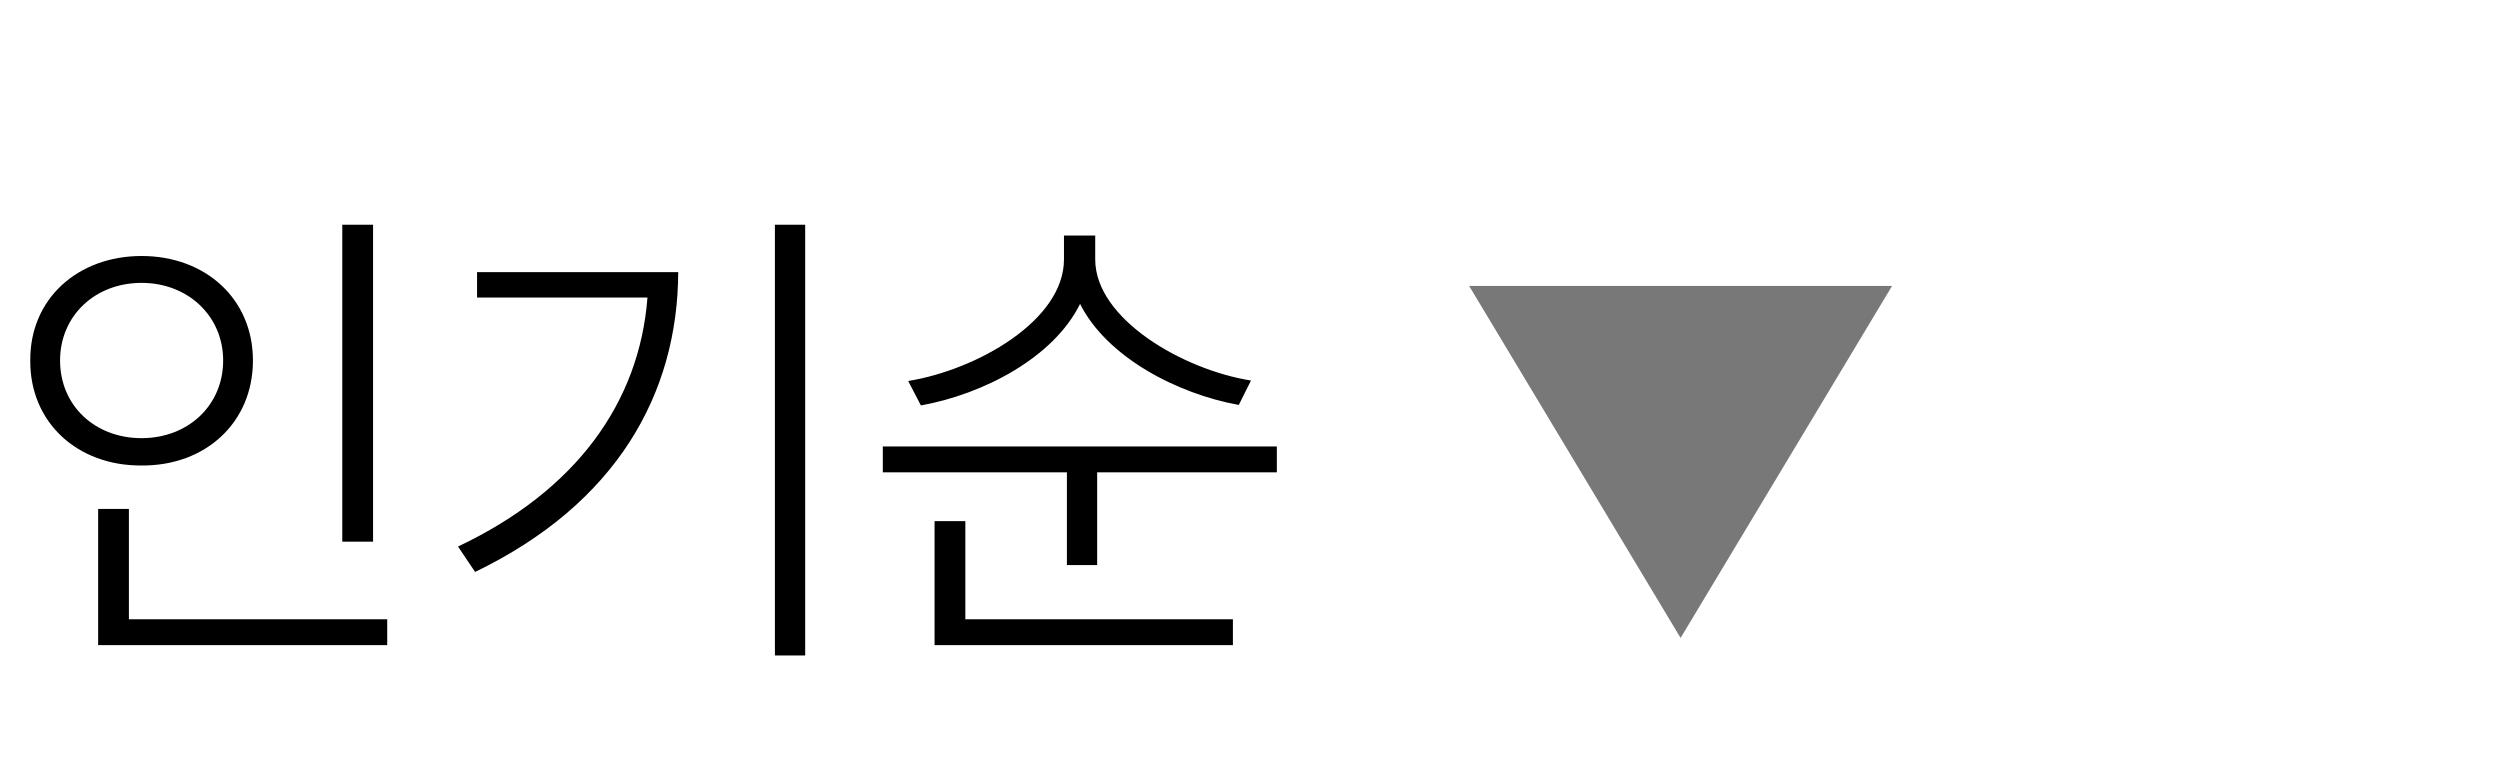 <svg width="80" height="25" viewBox="0 0 80 25" fill="none" xmlns="http://www.w3.org/2000/svg">
<path d="M11.938 7.192V17.333H10.953V7.192H11.938ZM12.391 19.817V20.645H3.141V16.286H4.125V19.817H12.391ZM4.531 8.192C6.578 8.192 8.094 9.567 8.094 11.536C8.094 13.521 6.578 14.911 4.531 14.896C2.484 14.911 0.953 13.521 0.969 11.536C0.953 9.567 2.484 8.192 4.531 8.192ZM4.531 9.052C3.031 9.052 1.922 10.114 1.922 11.536C1.922 12.974 3.031 14.021 4.531 14.021C6.016 14.021 7.141 12.974 7.141 11.536C7.141 10.114 6.016 9.052 4.531 9.052ZM25.766 7.192V20.974H24.797V7.192H25.766ZM21.703 8.708C21.688 12.599 19.734 16.114 15.203 18.302L14.656 17.489C18.438 15.7 20.461 12.88 20.719 9.521H15.266V8.708H21.703ZM35.047 8.302C35.047 10.208 37.859 11.833 40.031 12.177L39.641 12.958C37.648 12.599 35.406 11.411 34.562 9.724C33.719 11.442 31.469 12.614 29.469 12.974L29.062 12.192C31.266 11.833 34.047 10.255 34.047 8.302V7.536H35.047V8.302ZM40.859 14.286V15.114H35.109V18.083H34.141V15.114H28.25V14.286H40.859ZM39.453 19.817V20.645H29.906V16.677H30.891V19.817H39.453Z" fill="black"/>
<path d="M47.012 9.149H60.547L53.779 20.414L47.012 9.149Z" fill="#787878"/>
</svg>
